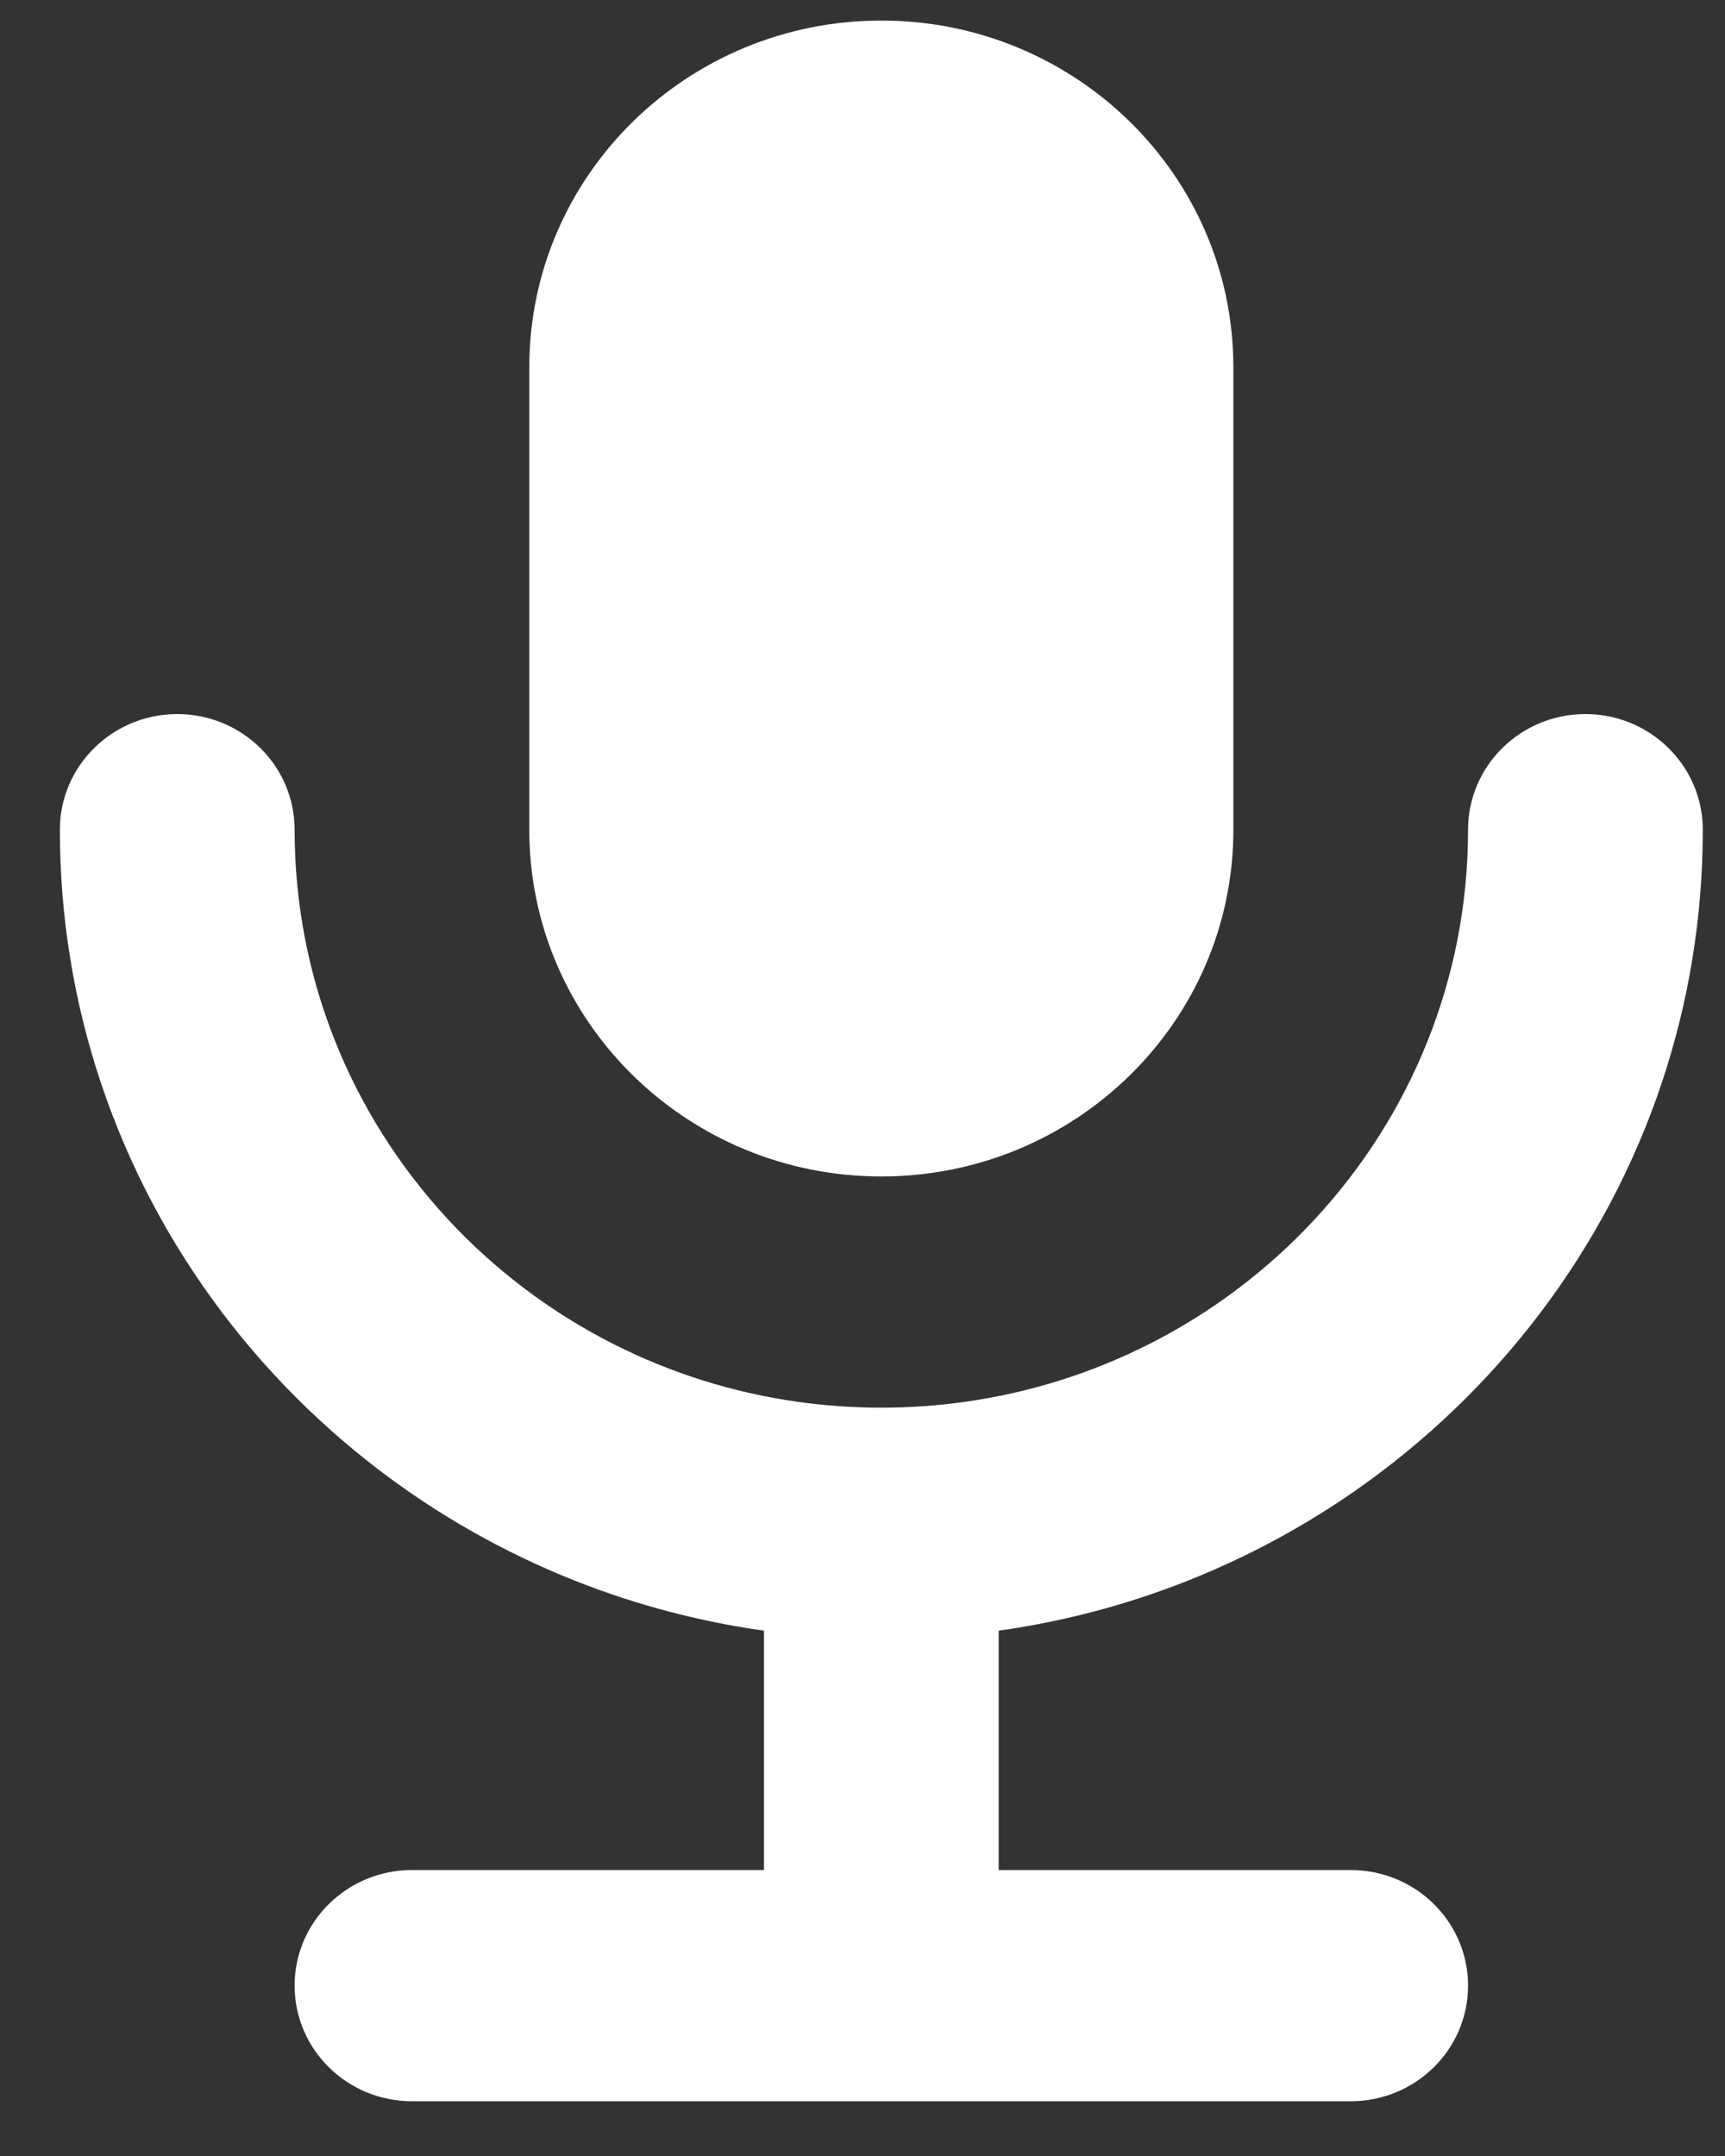 <svg width="24" height="30" viewBox="0 0 24 30" fill="none" xmlns="http://www.w3.org/2000/svg">
<rect x="0" y="0" width="24" height="30" fill="#333333" stroke="none"/>
<path fill-rule="evenodd" clip-rule="evenodd" d="M19.857 14.498C19.126 16.322 17.738 17.819 15.981 18.706C15.197 19.102 14.338 19.377 13.432 19.505C13.05 19.559 12.659 19.587 12.262 19.587C11.865 19.587 11.474 19.559 11.092 19.505C10.186 19.377 9.328 19.102 8.543 18.706C6.786 17.819 5.398 16.322 4.667 14.498C4.3 13.584 4.099 12.588 4.099 11.545C4.099 10.657 3.368 9.936 2.466 9.936C2.309 9.936 2.157 9.958 2.013 9.999C1.332 10.193 0.833 10.812 0.833 11.545C0.833 12.771 1.032 13.951 1.4 15.056C2.173 17.378 3.692 19.368 5.678 20.749C5.696 20.762 5.714 20.774 5.731 20.786C6.59 21.376 7.535 21.853 8.543 22.195C9.213 22.422 9.91 22.589 10.629 22.69V26.021H5.731C5.368 26.021 5.033 26.138 4.762 26.336C4.359 26.628 4.099 27.099 4.099 27.63C4.099 28.518 4.83 29.238 5.731 29.238H18.793C19.694 29.238 20.425 28.518 20.425 27.63C20.425 27.099 20.165 26.628 19.763 26.336C19.491 26.138 19.156 26.021 18.793 26.021H13.895V22.69C14.614 22.589 15.311 22.422 15.981 22.195C16.989 21.853 17.934 21.376 18.793 20.786C18.811 20.774 18.828 20.762 18.846 20.749C20.832 19.368 22.351 17.378 23.124 15.056C23.492 13.951 23.691 12.771 23.691 11.545C23.691 10.812 23.192 10.193 22.512 9.999C22.367 9.958 22.215 9.936 22.058 9.936C21.156 9.936 20.425 10.657 20.425 11.545C20.425 12.588 20.224 13.584 19.857 14.498ZM17.16 11.545C17.16 14.21 14.967 16.37 12.262 16.37C9.557 16.37 7.364 14.21 7.364 11.545V5.111C7.364 2.446 9.557 0.286 12.262 0.286C14.967 0.286 17.16 2.446 17.16 5.111V11.545Z" fill="white"/>
</svg>
